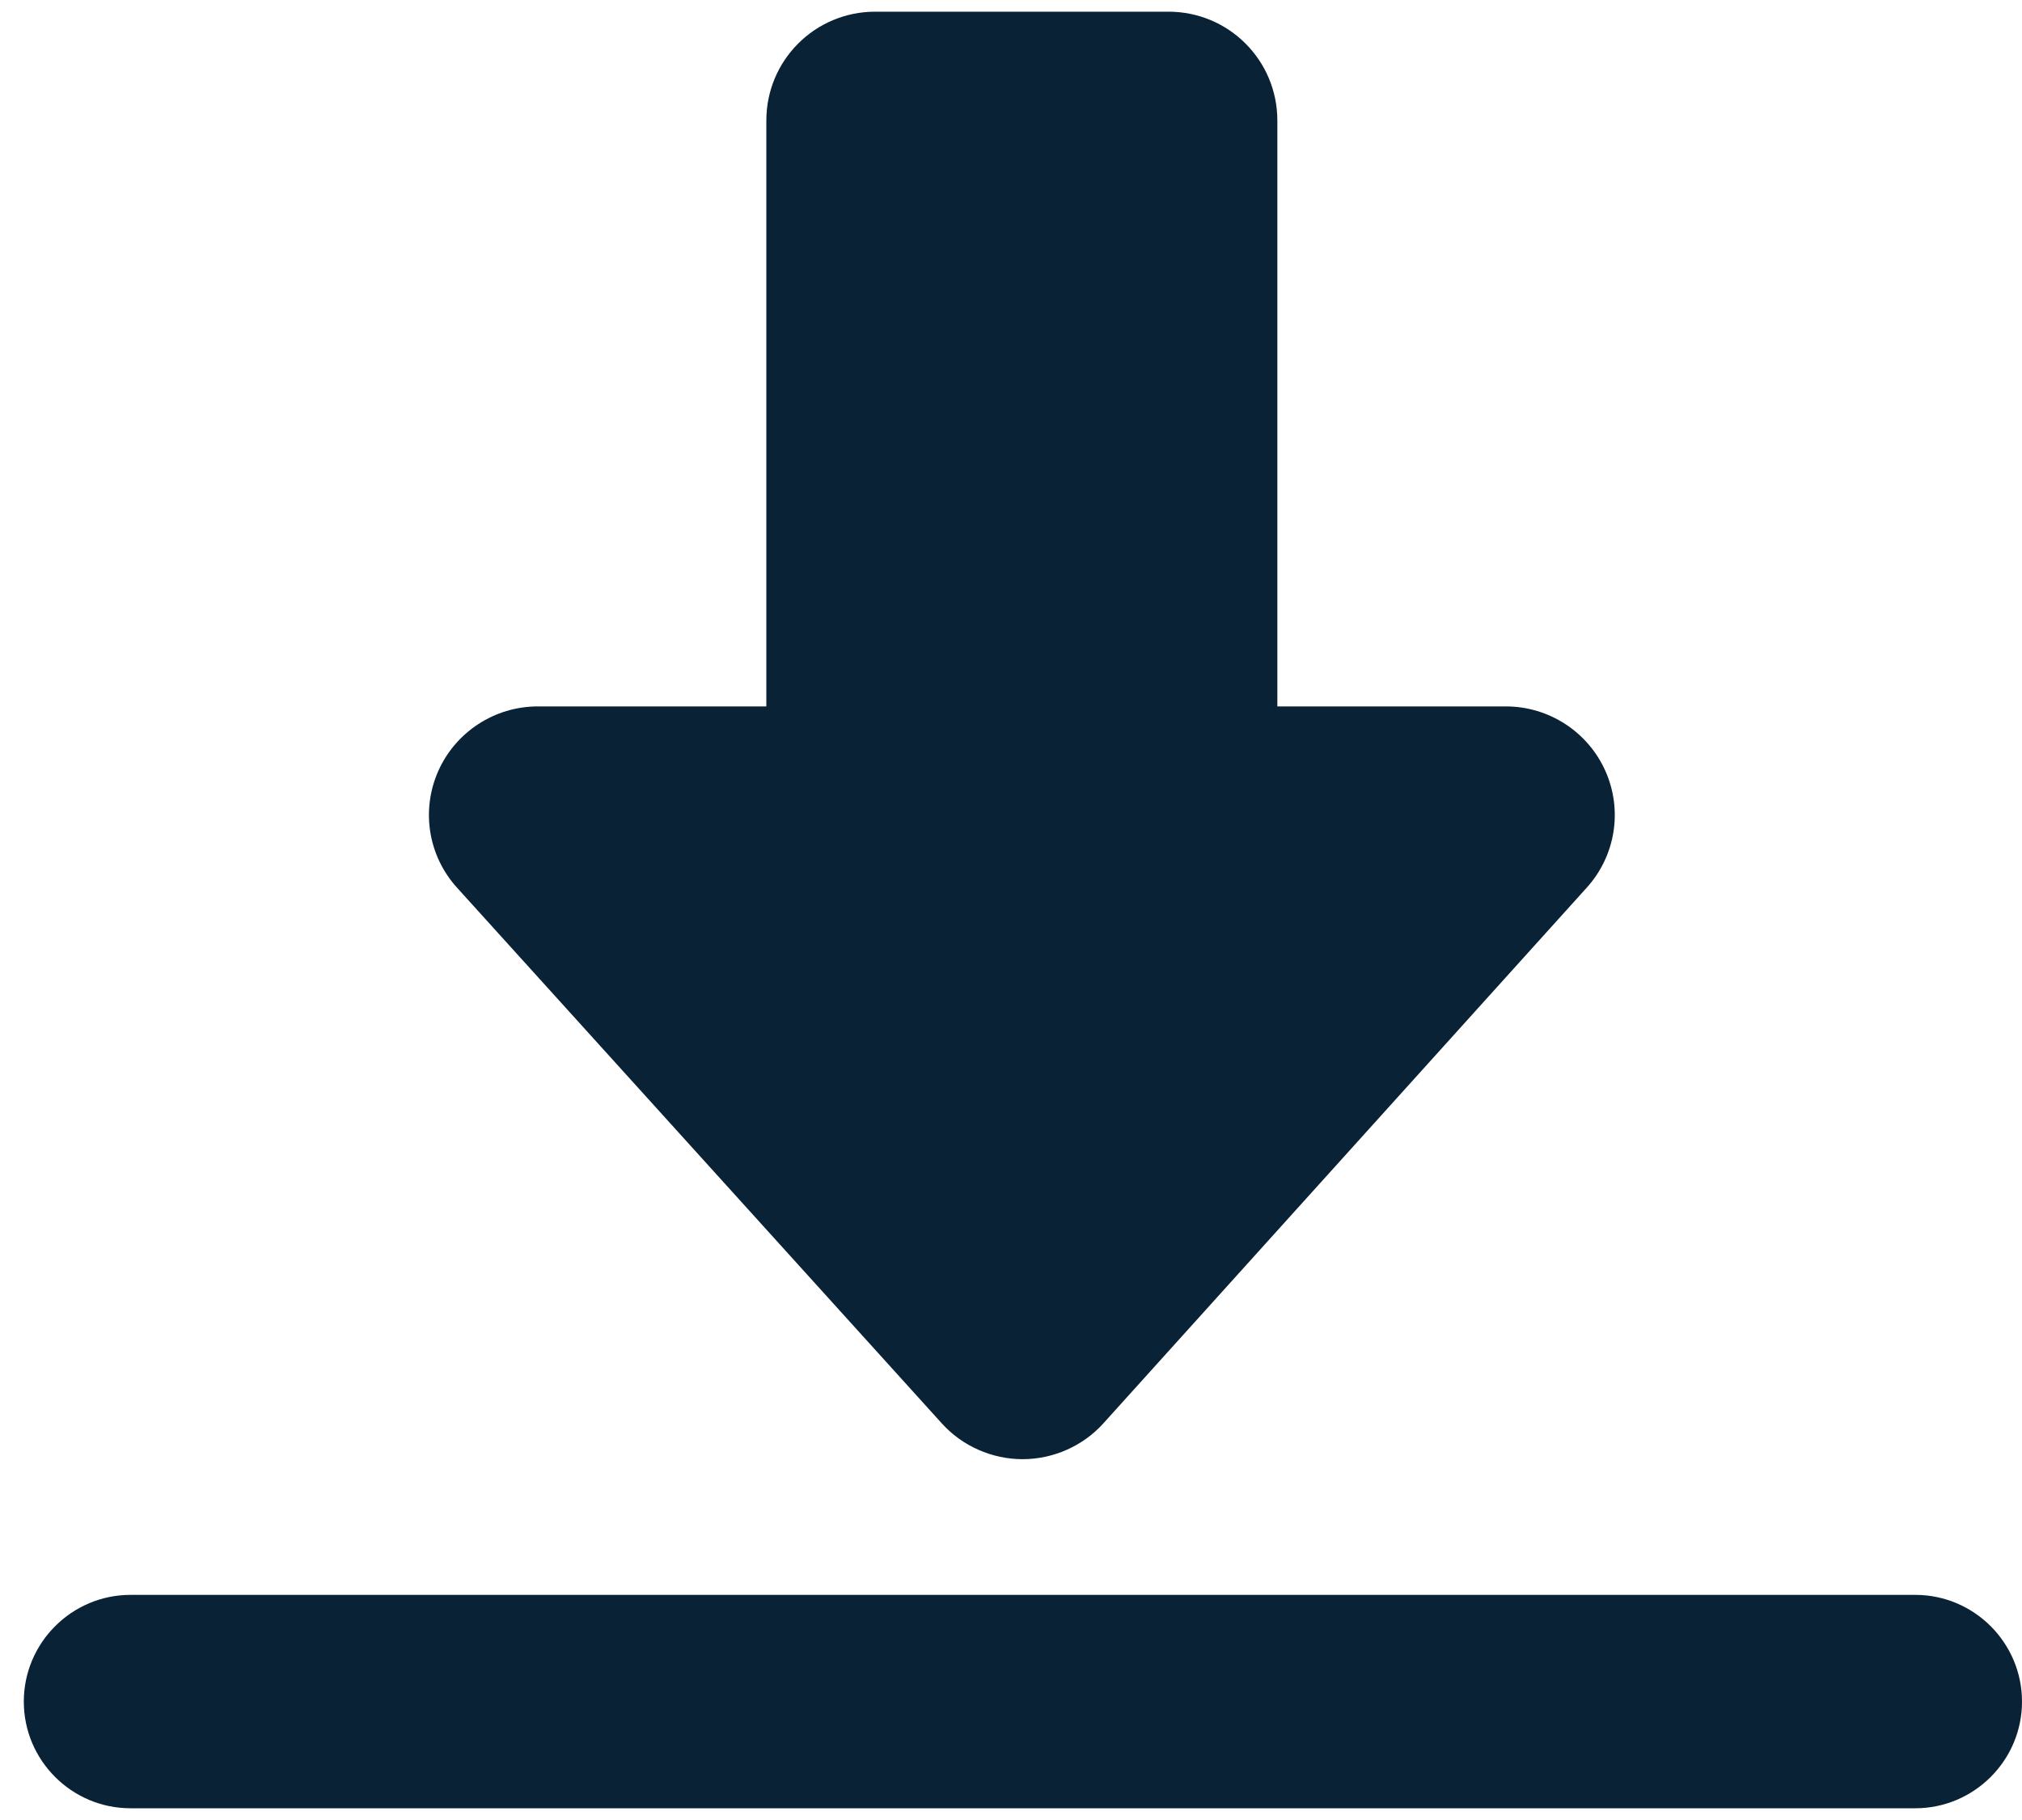<svg width="40" height="36" viewBox="0 0 40 36" fill="none" xmlns="http://www.w3.org/2000/svg">
<path d="M18.635 28.159C19.037 28.604 19.626 28.863 20.229 28.863C20.832 28.863 21.421 28.604 21.823 28.159L31.386 17.562C31.96 16.93 32.104 16.026 31.759 15.251C31.414 14.475 30.639 13.973 29.792 13.973H25.269V2.385C25.269 1.193 24.307 0.231 23.115 0.231H17.314C16.122 0.231 15.16 1.193 15.16 2.385V13.973H10.637C9.79 13.973 9.015 14.475 8.67 15.251C8.326 16.026 8.469 16.93 9.044 17.562L18.635 28.159Z" fill="#092236"/>
<path d="M37.889 31.547H2.582C1.419 31.547 0.471 32.495 0.471 33.658C0.471 34.821 1.419 35.768 2.582 35.768H37.889C39.052 35.768 40 34.821 40 33.658C40 32.495 39.052 31.547 37.889 31.547Z" fill="#092236"/>
</svg>
